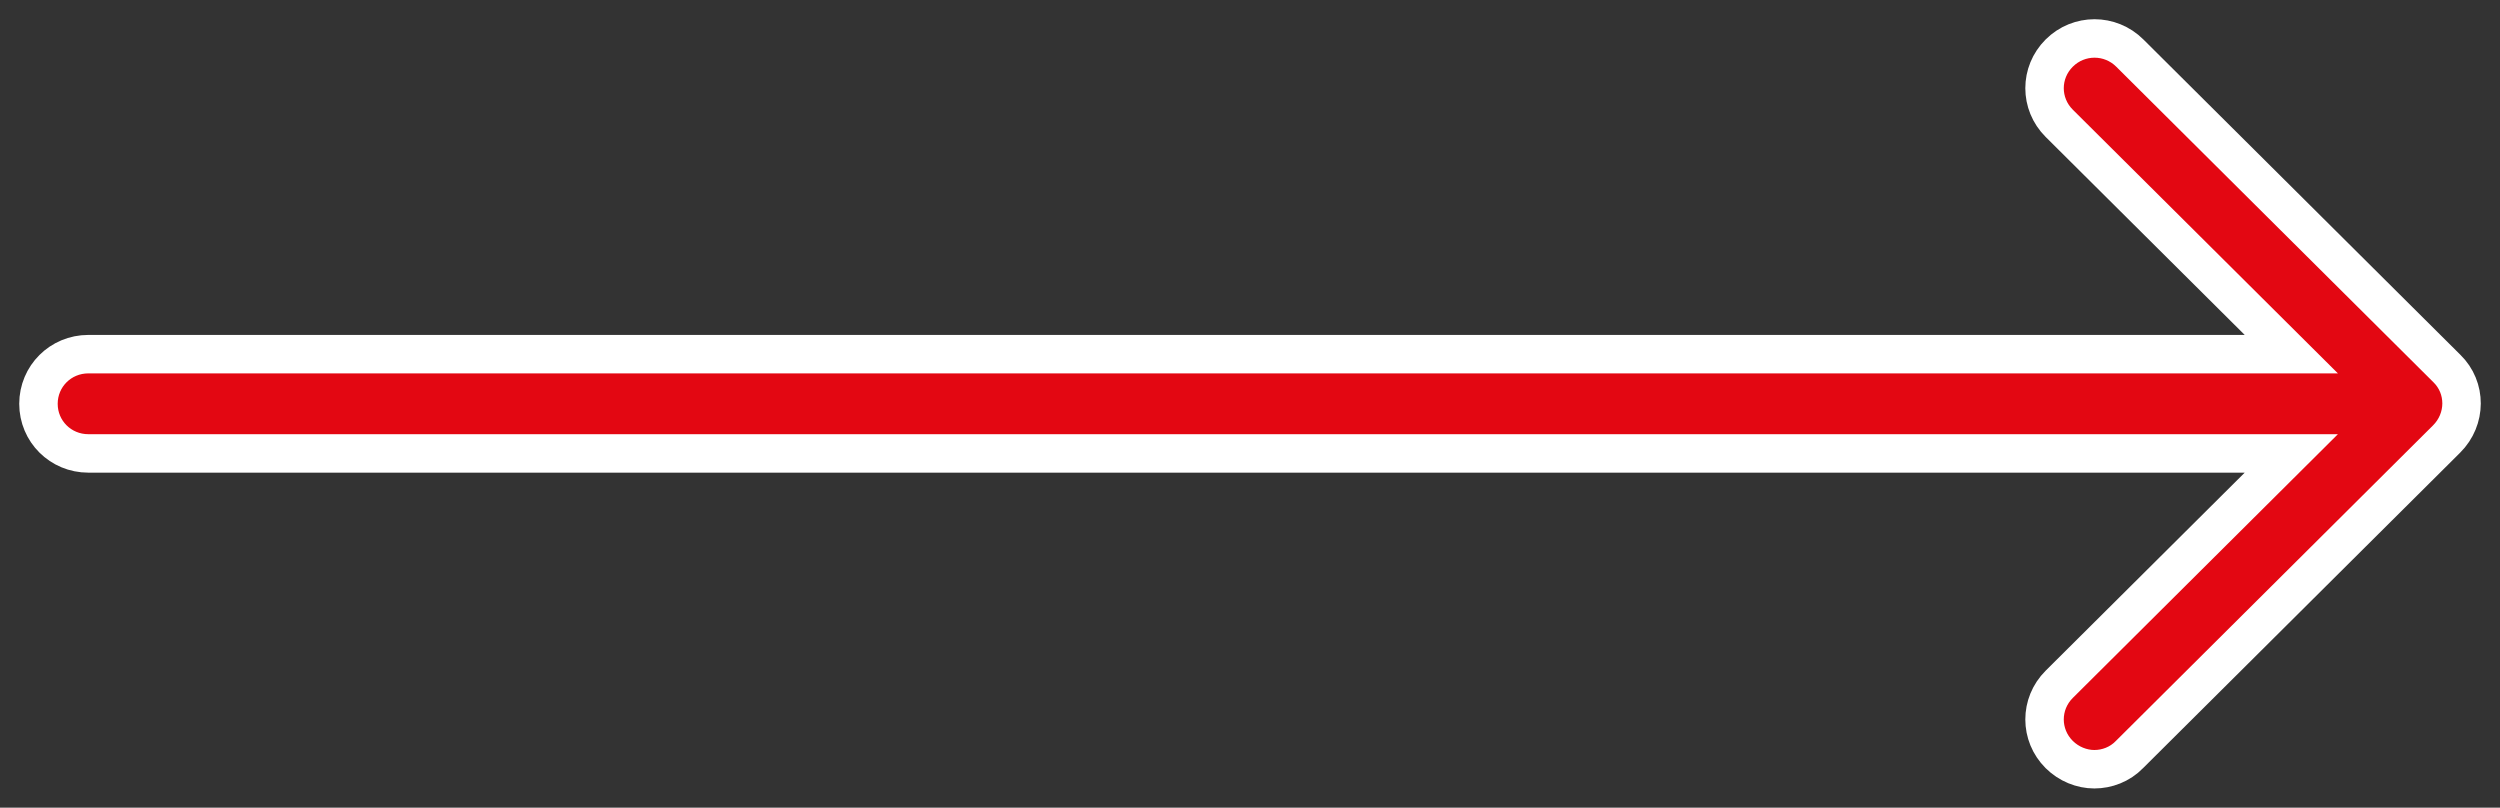 <svg width="65" height="21" viewBox="0 0 65 21" fill="none" xmlns="http://www.w3.org/2000/svg">
<rect x="0" y="0" width="65" height="21" fill="#333333" stroke="none"/>
<path d="M63.619 9.581L55.375 1.38C54.866 0.873 54.049 0.873 53.54 1.38C53.031 1.887 53.031 2.699 53.54 3.206L59.574 9.208H2.297C1.577 9.208 1 9.782 1 10.499C1 11.216 1.577 11.789 2.297 11.789H59.574L53.54 17.792C53.031 18.299 53.031 19.111 53.54 19.618C53.79 19.866 54.126 20 54.453 20C54.779 20 55.116 19.876 55.366 19.618L63.61 11.416C64.129 10.9 64.129 10.078 63.619 9.581Z" fill="#E30712" stroke="white"/>
</svg>
